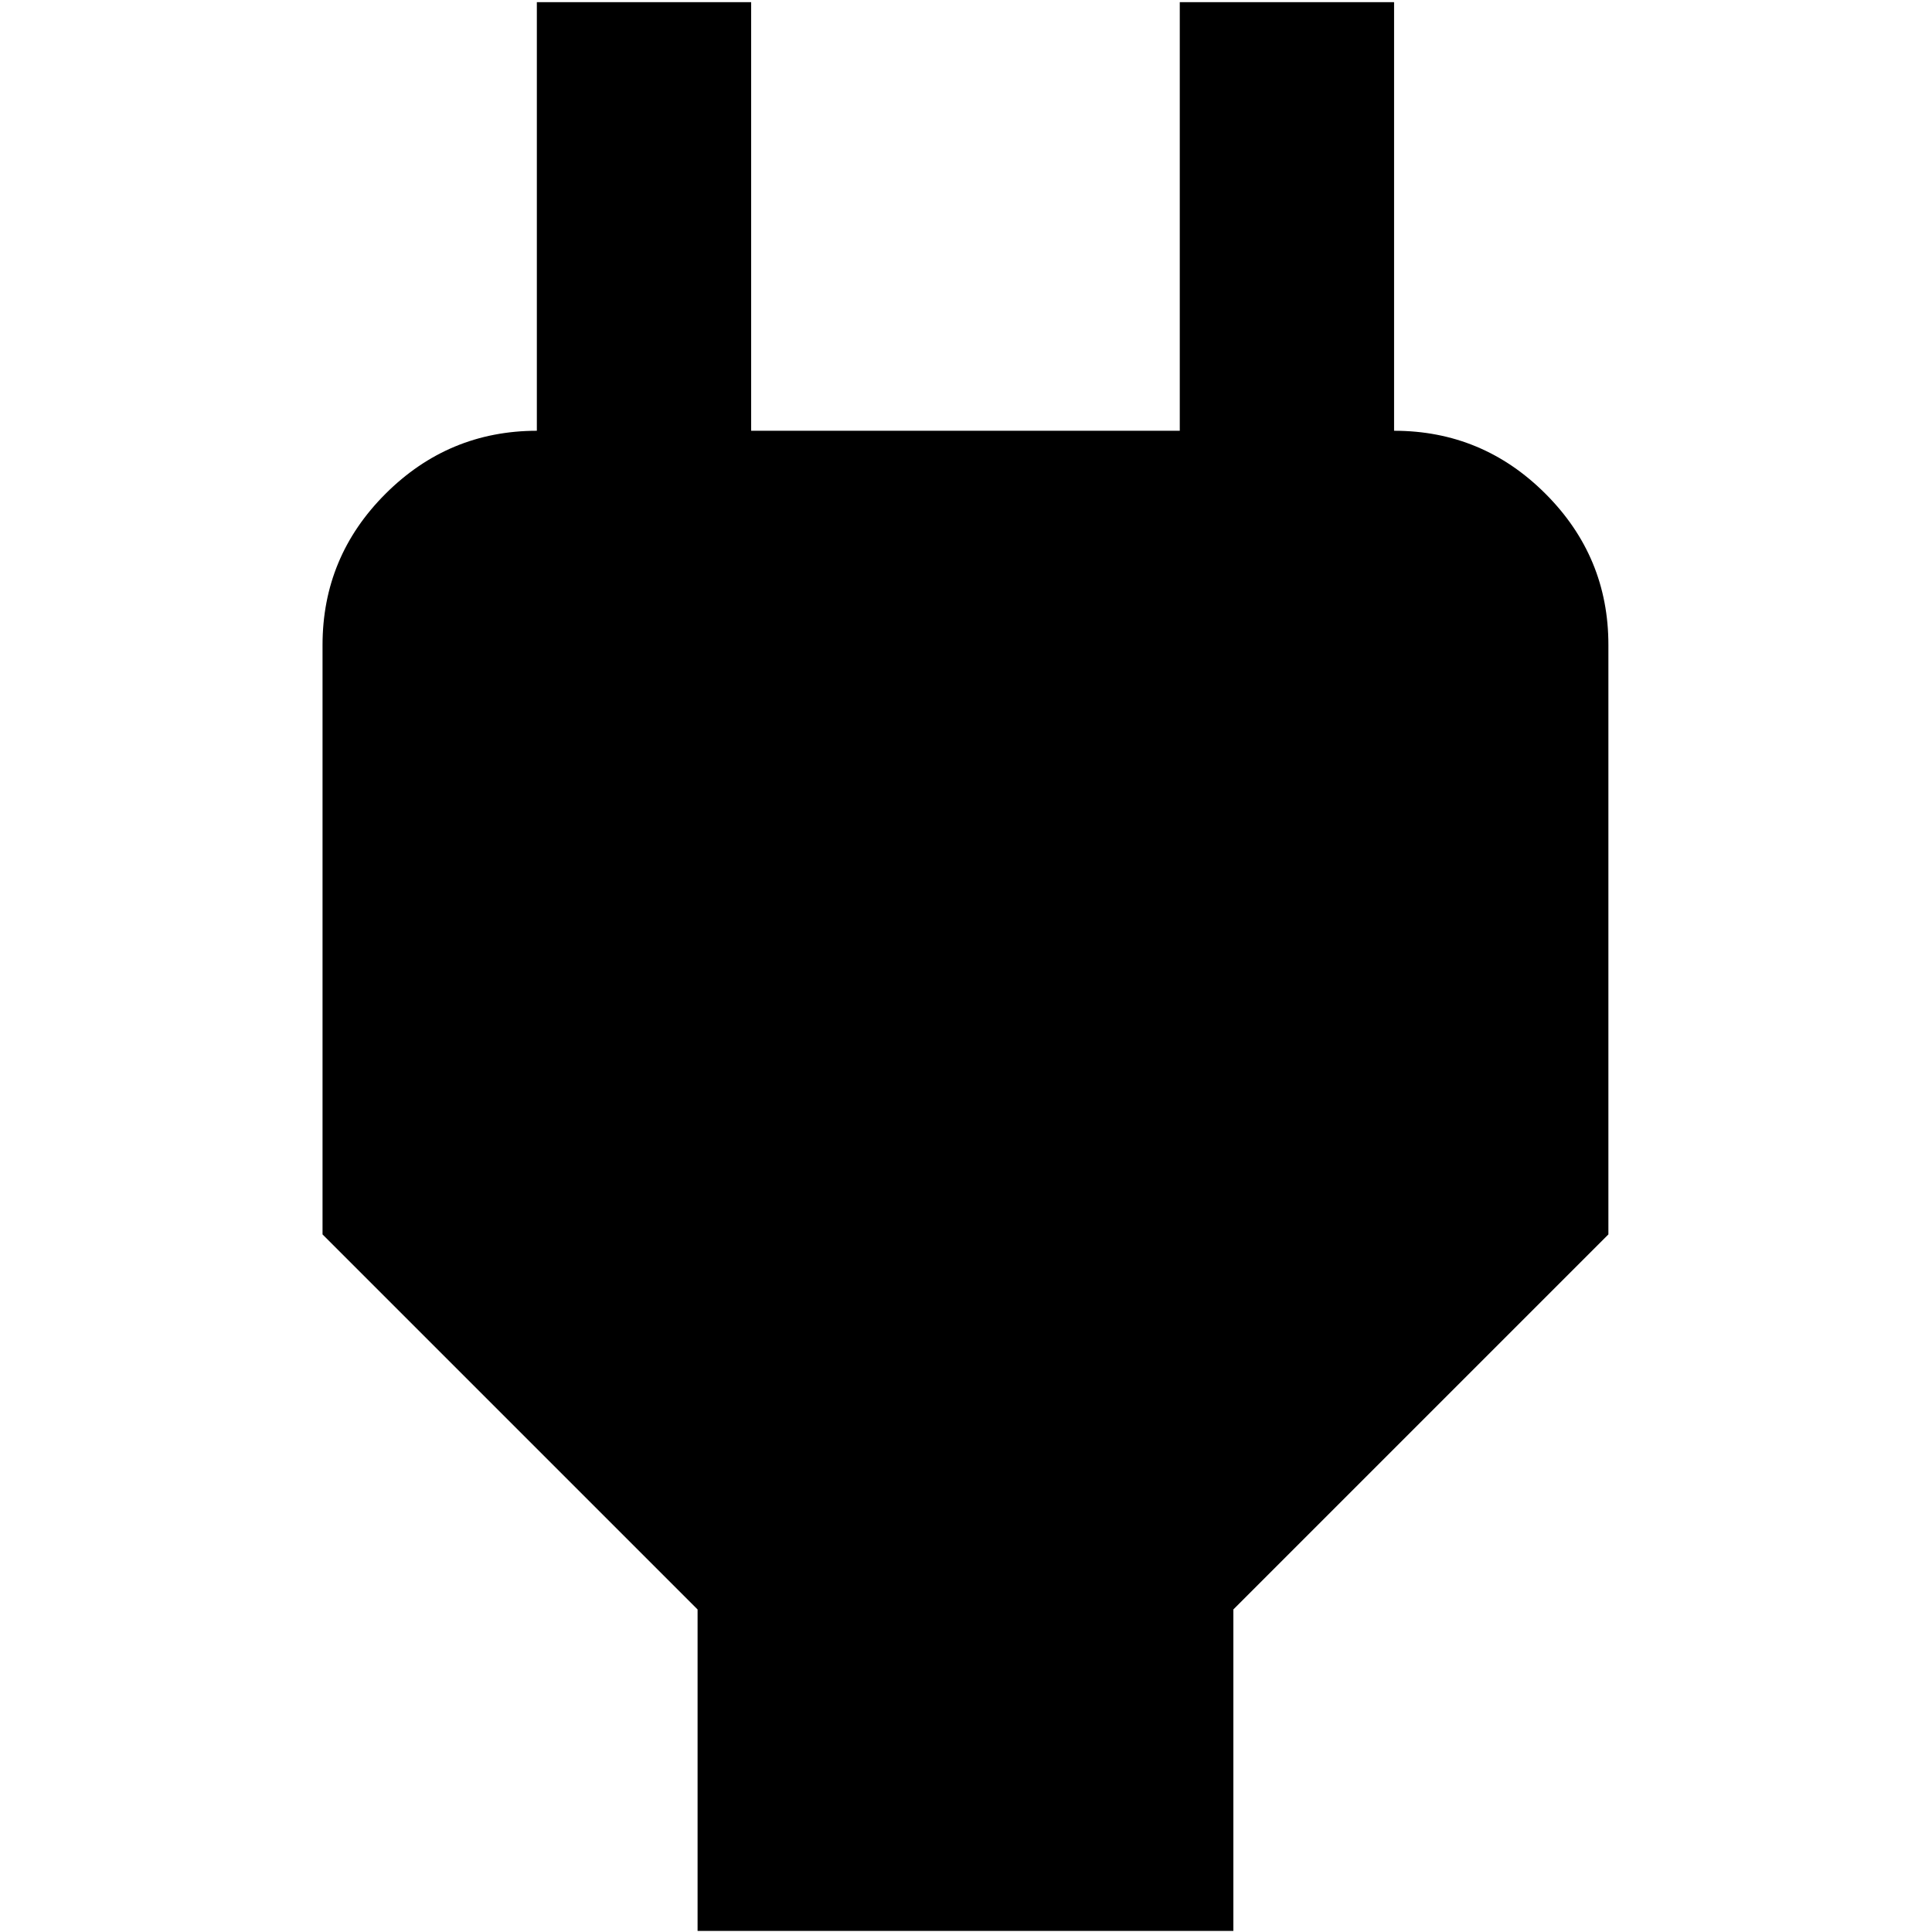 <svg xmlns="http://www.w3.org/2000/svg" height="24" width="24" viewBox="5.98 2.98 12.05 18.03"><path fill="currentColor" d="M9.5 21v-3L6 14.5V9q0-.825.588-1.412T8 7h1L8 8V3h2v4h4V3h2v5l-1-1h1q.825 0 1.413.588T18 9v5.5L14.5 18v3z"></path></svg>
